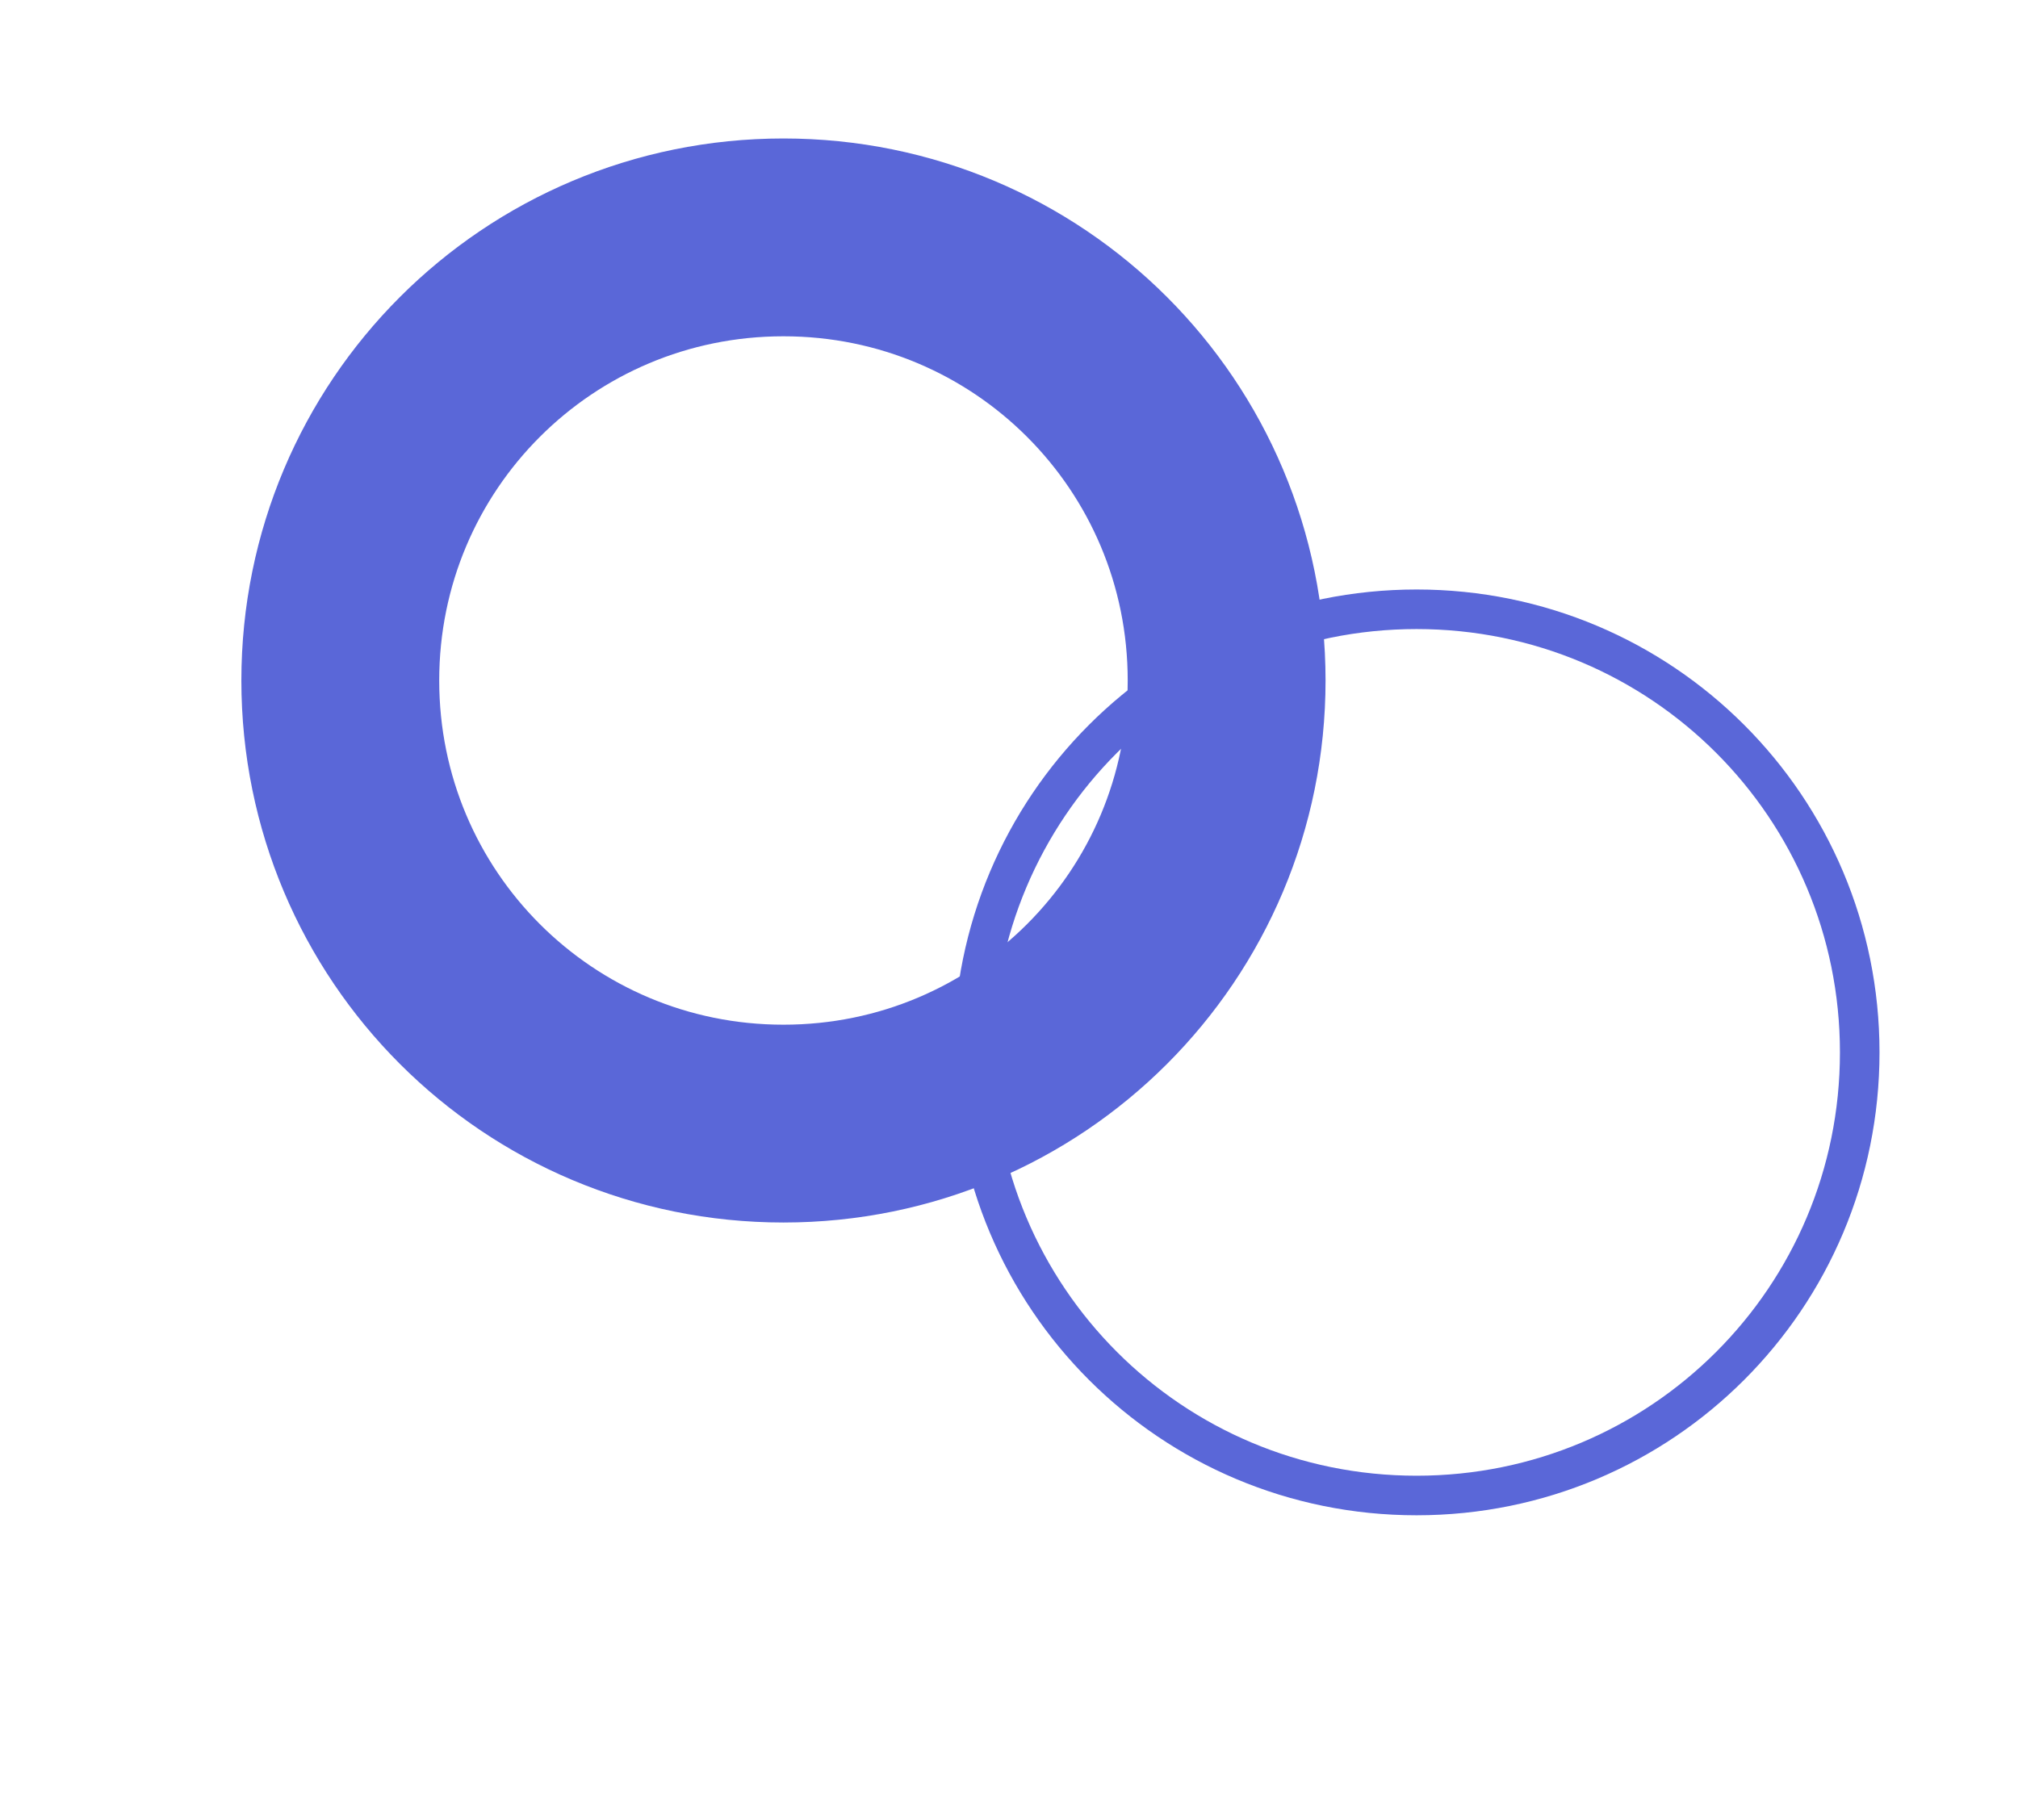 <?xml version="1.0" encoding="utf-8"?>
<!-- Generator: Adobe Illustrator 24.0.0, SVG Export Plug-In . SVG Version: 6.00 Build 0)  -->
<svg version="1.1" xmlns="http://www.w3.org/2000/svg" xmlns:xlink="http://www.w3.org/1999/xlink" x="0px" y="0px"
	 viewBox="0 0 51 46" style="enable-background:new 0 0 51 46;" xml:space="preserve">
<style type="text/css">
	.st0{fill:none;stroke:#5A67D8;stroke-width:5;stroke-linecap:round;stroke-linejoin:round;stroke-miterlimit:10;}
	.st1{fill:none;stroke:#5A67D8;stroke-miterlimit:10;}
</style>
<g id="Calque_1">
</g>
<g id="Calque_2">
	<path class="st0" d="M31,17.2c0,6.2-5,11.2-11.2,11.2s-11.2-5-11.2-11.2C8.6,11,13.6,6,19.8,6S31,11,31,17.2z"/>
	<path class="st1" d="M47,26.6c0,6.2-5,11.2-11.2,11.2c-6.2,0-11.2-5-11.2-11.2s5-11.2,11.2-11.2C42,15.4,47,20.4,47,26.6z"/>
</g>
</svg>
